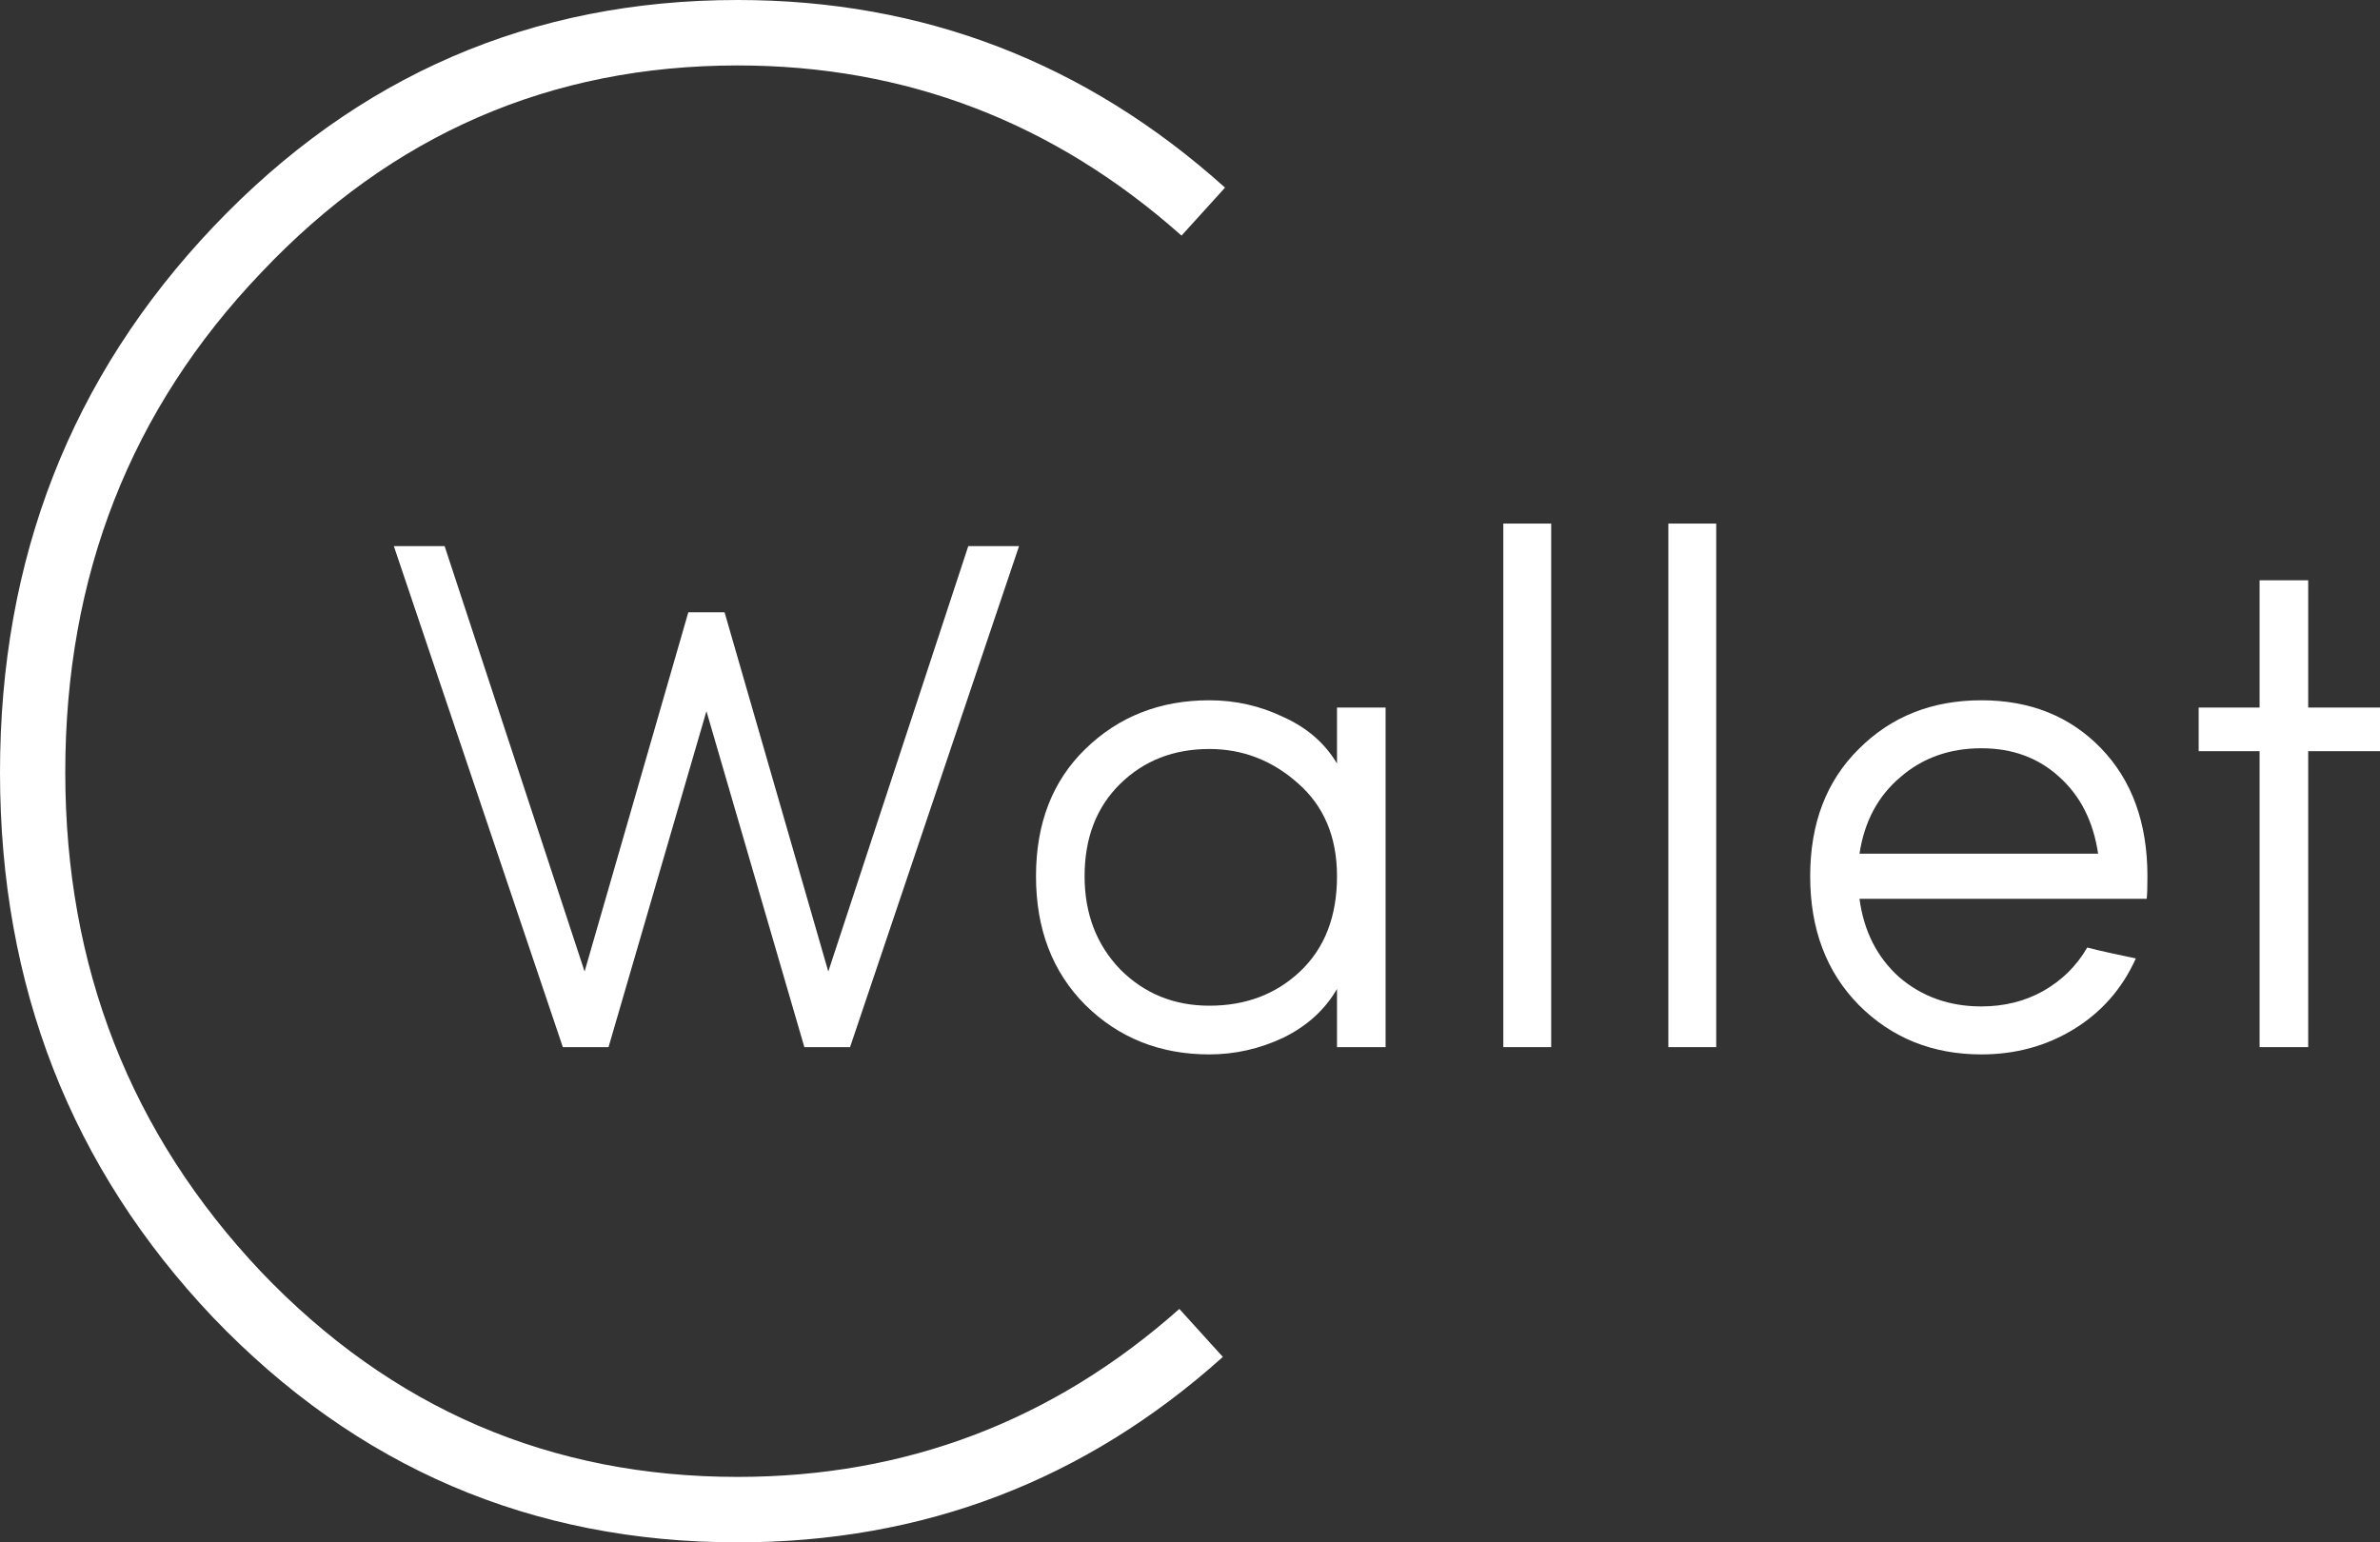 <svg viewBox="0 0 324 210"
     fill="none"
     xmlns="http://www.w3.org/2000/svg">
<rect x="0" y="0" width="324" height="210" fill="#333333" stroke="none"/>
<path fill="white" d="M160.549 178.218L166.473 184.752C147.713 201.584 125.694 210 100.417 210C72.375 210 48.579 199.802 29.029 179.406C9.676 159.01 0 134.257 0 105.149C0 76.04 9.676 51.287 29.029 30.891C48.579 10.297 72.375 0 100.417 0C125.694 0 147.811 8.515 166.769 25.545L160.845 32.079C143.467 16.634 123.324 8.911 100.417 8.911C74.942 8.911 53.319 18.317 35.546 37.129C17.773 55.743 8.886 78.416 8.886 105.149C8.886 131.683 17.773 154.356 35.546 173.168C53.319 191.782 74.942 201.089 100.417 201.089C123.324 201.089 143.368 193.465 160.549 178.218Z"/>
<path fill="white" d="M138.727 74.356H131.816L112.759 132.277L98.64 83.366H93.703L79.583 132.277L60.527 74.356H53.615L76.621 142.574H82.841L96.171 96.832L109.501 142.574H115.721L138.727 74.356Z"/>
<path fill="white" d="M188.627 142.574V96.337H182.012V103.96C180.366 101.188 177.931 99.076 174.705 97.624C171.546 96.106 168.189 95.347 164.634 95.347C157.92 95.347 152.292 97.558 147.75 101.98C143.274 106.337 141.035 112.112 141.035 119.307C141.035 126.502 143.274 132.343 147.75 136.832C152.292 141.32 157.92 143.564 164.634 143.564C168.123 143.564 171.48 142.805 174.705 141.287C177.931 139.703 180.366 137.492 182.012 134.653V142.574H188.627ZM152.489 131.98C149.264 128.614 147.651 124.389 147.651 119.307C147.651 114.092 149.264 109.901 152.489 106.733C155.715 103.564 159.763 101.98 164.634 101.98C169.176 101.98 173.191 103.531 176.68 106.634C180.235 109.736 182.012 113.96 182.012 119.307C182.012 124.785 180.333 129.109 176.976 132.277C173.685 135.38 169.571 136.931 164.634 136.931C159.829 136.931 155.78 135.281 152.489 131.98Z"/>
<path fill="white" d="M211.17 142.574V71.287H204.653V142.574H211.17Z"/>
<path fill="white" d="M233.637 142.574V71.287H227.12V142.574H233.637Z"/>
<path fill="white" d="M253.043 136.832C257.519 141.32 263.081 143.564 269.729 143.564C274.403 143.564 278.616 142.409 282.368 140.099C286.12 137.789 288.918 134.587 290.761 130.495C290.168 130.363 289.082 130.132 287.502 129.802C285.988 129.472 284.869 129.208 284.145 129.01C282.697 131.518 280.689 133.498 278.122 134.95C275.621 136.337 272.823 137.03 269.729 137.03C265.385 137.03 261.666 135.71 258.572 133.069C255.544 130.363 253.734 126.799 253.141 122.376H292.242C292.308 121.782 292.34 120.759 292.34 119.307C292.34 112.046 290.234 106.238 286.021 101.881C281.808 97.525 276.378 95.347 269.729 95.347C263.015 95.347 257.453 97.558 253.043 101.98C248.632 106.337 246.427 112.112 246.427 119.307C246.427 126.502 248.632 132.343 253.043 136.832ZM285.626 116.238H253.141C253.8 111.881 255.643 108.416 258.671 105.842C261.699 103.201 265.385 101.881 269.729 101.881C273.942 101.881 277.464 103.168 280.294 105.743C283.191 108.317 284.968 111.815 285.626 116.238Z"/>
<path fill="white" d="M307.609 142.574H314.225V102.277H324V96.337H314.225V79.01H307.609V96.337H299.315V102.277H307.609V142.574Z"/>
</svg>
